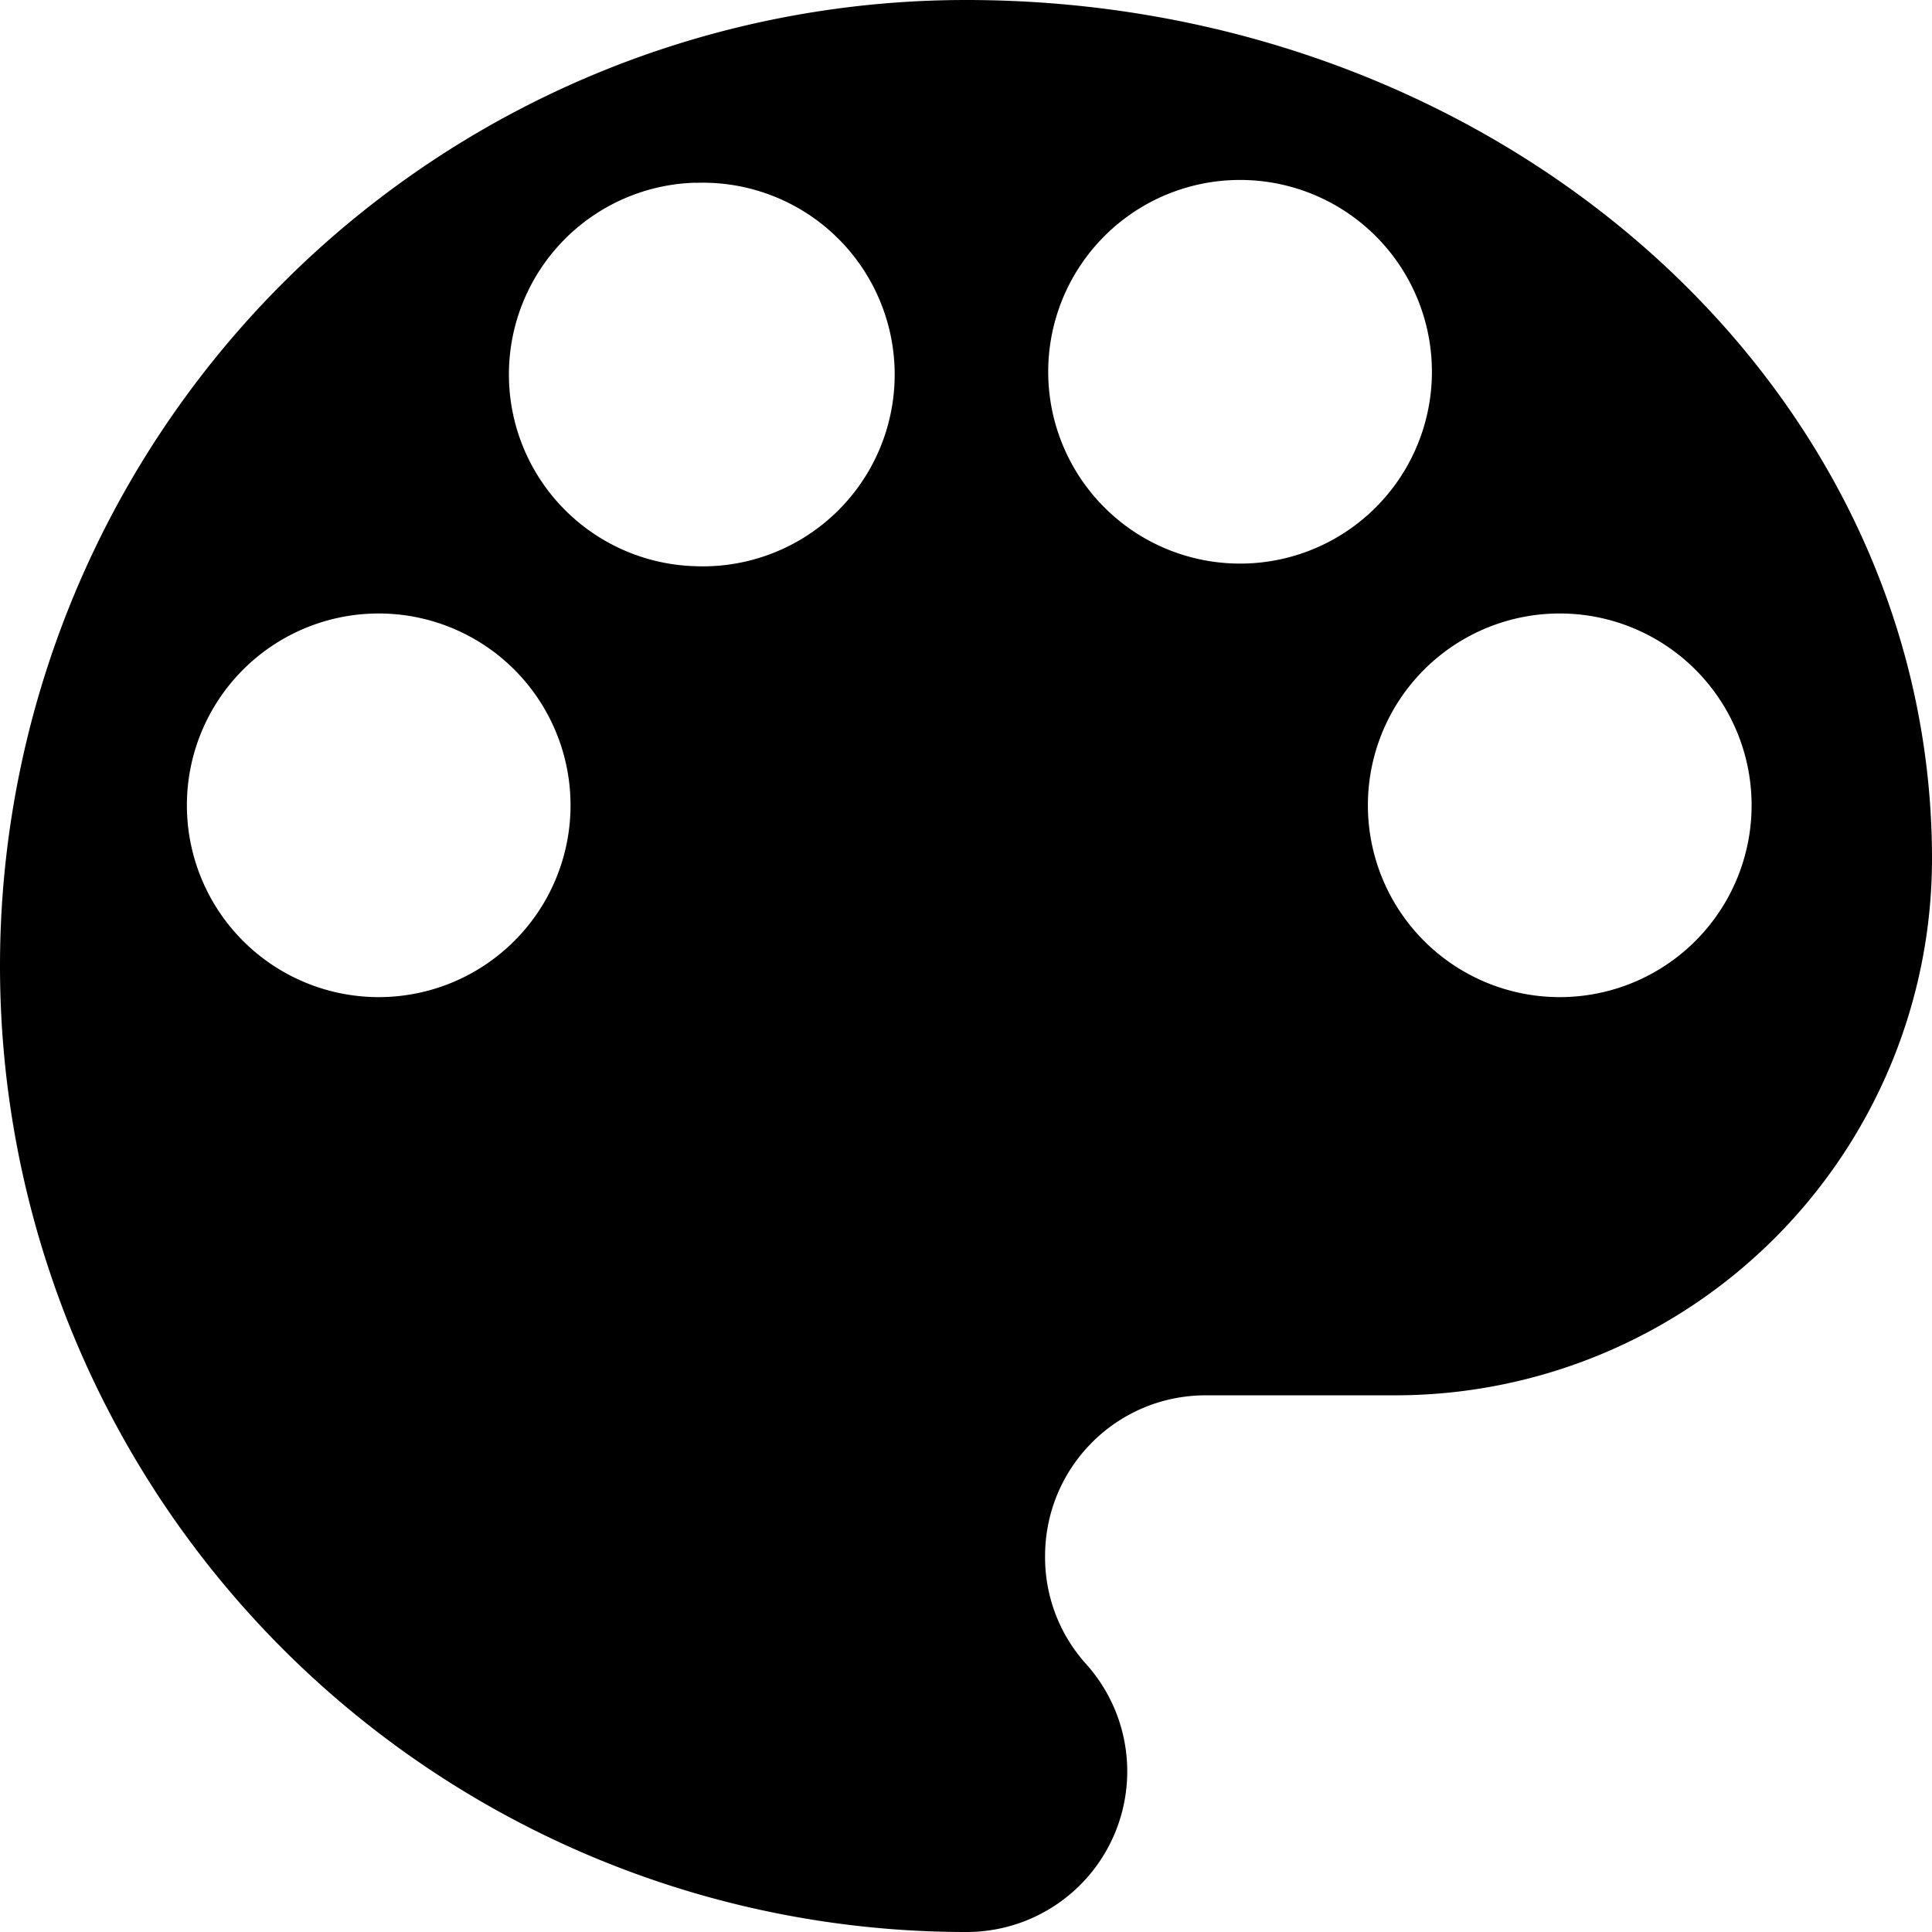 <svg xmlns="http://www.w3.org/2000/svg" width="14" height="14"><path d="M7 0a7 7 0 0 0 0 14 1.164 1.164 0 0 0 .863-1.95 1.154 1.154 0 0 1-.29-.773c0-.645.52-1.166 1.165-1.166h1.373A3.89 3.89 0 0 0 14 6.223C14 2.785 10.866 0 7 0Zm1.934 1.305a1.39 1.39 0 1 1-.001 2.778 1.39 1.39 0 0 1 0-2.778Zm-3.895.02a1.39 1.39 0 1 1 .003 2.778 1.39 1.39 0 0 1-.003-2.779ZM2.707 4.446a1.39 1.39 0 1 1 0 2.779 1.39 1.39 0 0 1 0-2.779Zm8.559 0a1.39 1.39 0 1 1-.001 2.779 1.39 1.39 0 0 1 0-2.779Z"/></svg>